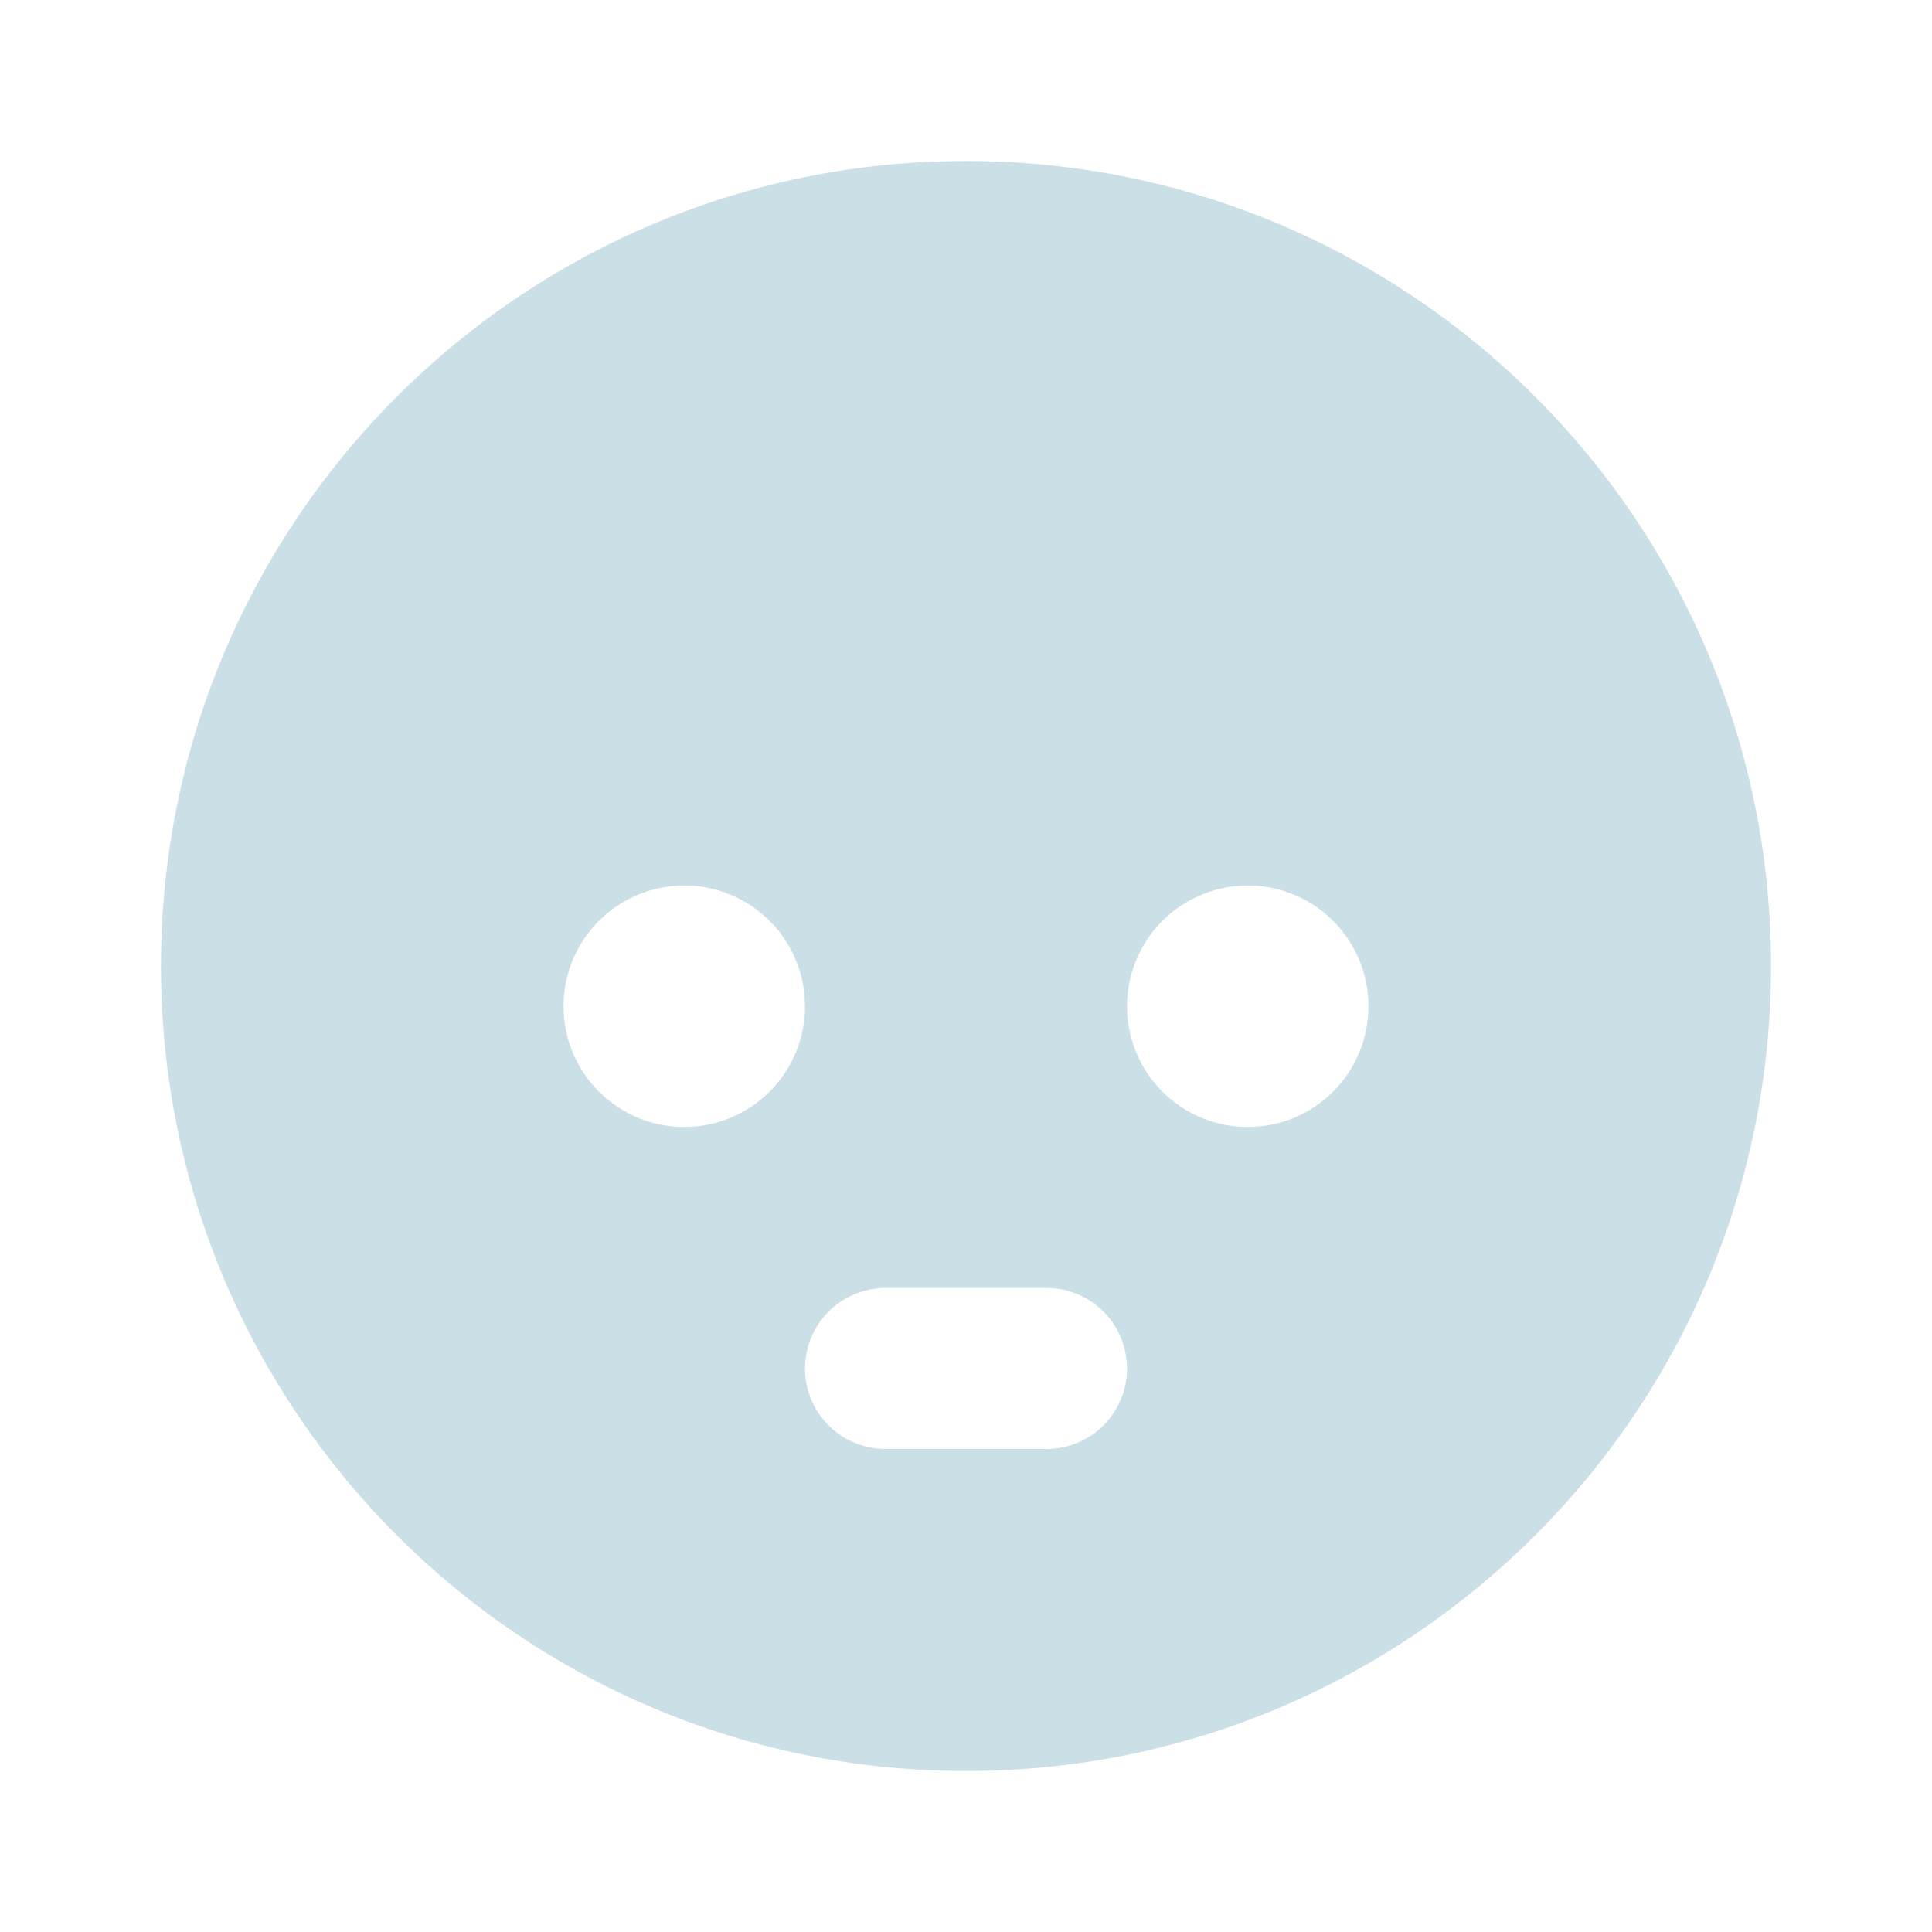 <svg width="40" height="40" viewBox="0 0 40 40" fill="none" xmlns="http://www.w3.org/2000/svg">
<g clip-path="url(#clip0_24515_48984)">
<path fill-rule="evenodd" clip-rule="evenodd" d="M20 3.333C29.205 3.333 36.667 10.795 36.667 20C36.667 29.205 29.205 36.667 20 36.667C10.795 36.667 3.333 29.205 3.333 20C3.333 10.795 10.795 3.333 20 3.333ZM21.667 26.667H18.333C17.891 26.667 17.467 26.842 17.155 27.155C16.842 27.467 16.667 27.891 16.667 28.333C16.667 28.775 16.842 29.199 17.155 29.512C17.467 29.824 17.891 30 18.333 30H21.667C22.109 30 22.532 29.824 22.845 29.512C23.158 29.199 23.333 28.775 23.333 28.333C23.333 27.891 23.158 27.467 22.845 27.155C22.532 26.842 22.109 26.667 21.667 26.667ZM14.167 18.333C13.838 18.333 13.513 18.398 13.21 18.524C12.907 18.649 12.631 18.834 12.399 19.066C12.167 19.298 11.982 19.573 11.857 19.877C11.731 20.18 11.667 20.505 11.667 20.833C11.667 21.162 11.731 21.487 11.857 21.79C11.982 22.093 12.167 22.369 12.399 22.601C12.631 22.833 12.907 23.017 13.21 23.143C13.513 23.269 13.838 23.333 14.167 23.333C14.83 23.333 15.466 23.07 15.934 22.601C16.403 22.132 16.667 21.496 16.667 20.833C16.667 20.17 16.403 19.534 15.934 19.066C15.466 18.597 14.83 18.333 14.167 18.333ZM25.833 18.333C25.505 18.333 25.18 18.398 24.877 18.524C24.573 18.649 24.298 18.834 24.066 19.066C23.833 19.298 23.649 19.573 23.524 19.877C23.398 20.18 23.333 20.505 23.333 20.833C23.333 21.162 23.398 21.487 23.524 21.79C23.649 22.093 23.833 22.369 24.066 22.601C24.298 22.833 24.573 23.017 24.877 23.143C25.18 23.269 25.505 23.333 25.833 23.333C26.496 23.333 27.132 23.07 27.601 22.601C28.07 22.132 28.333 21.496 28.333 20.833C28.333 20.17 28.07 19.534 27.601 19.066C27.132 18.597 26.496 18.333 25.833 18.333Z" fill="#CBDFE6"/>
</g>
<defs>
<clipPath id="clip0_24515_48984">
<rect width="40" height="40" fill="white"/>
</clipPath>
</defs>
</svg>

